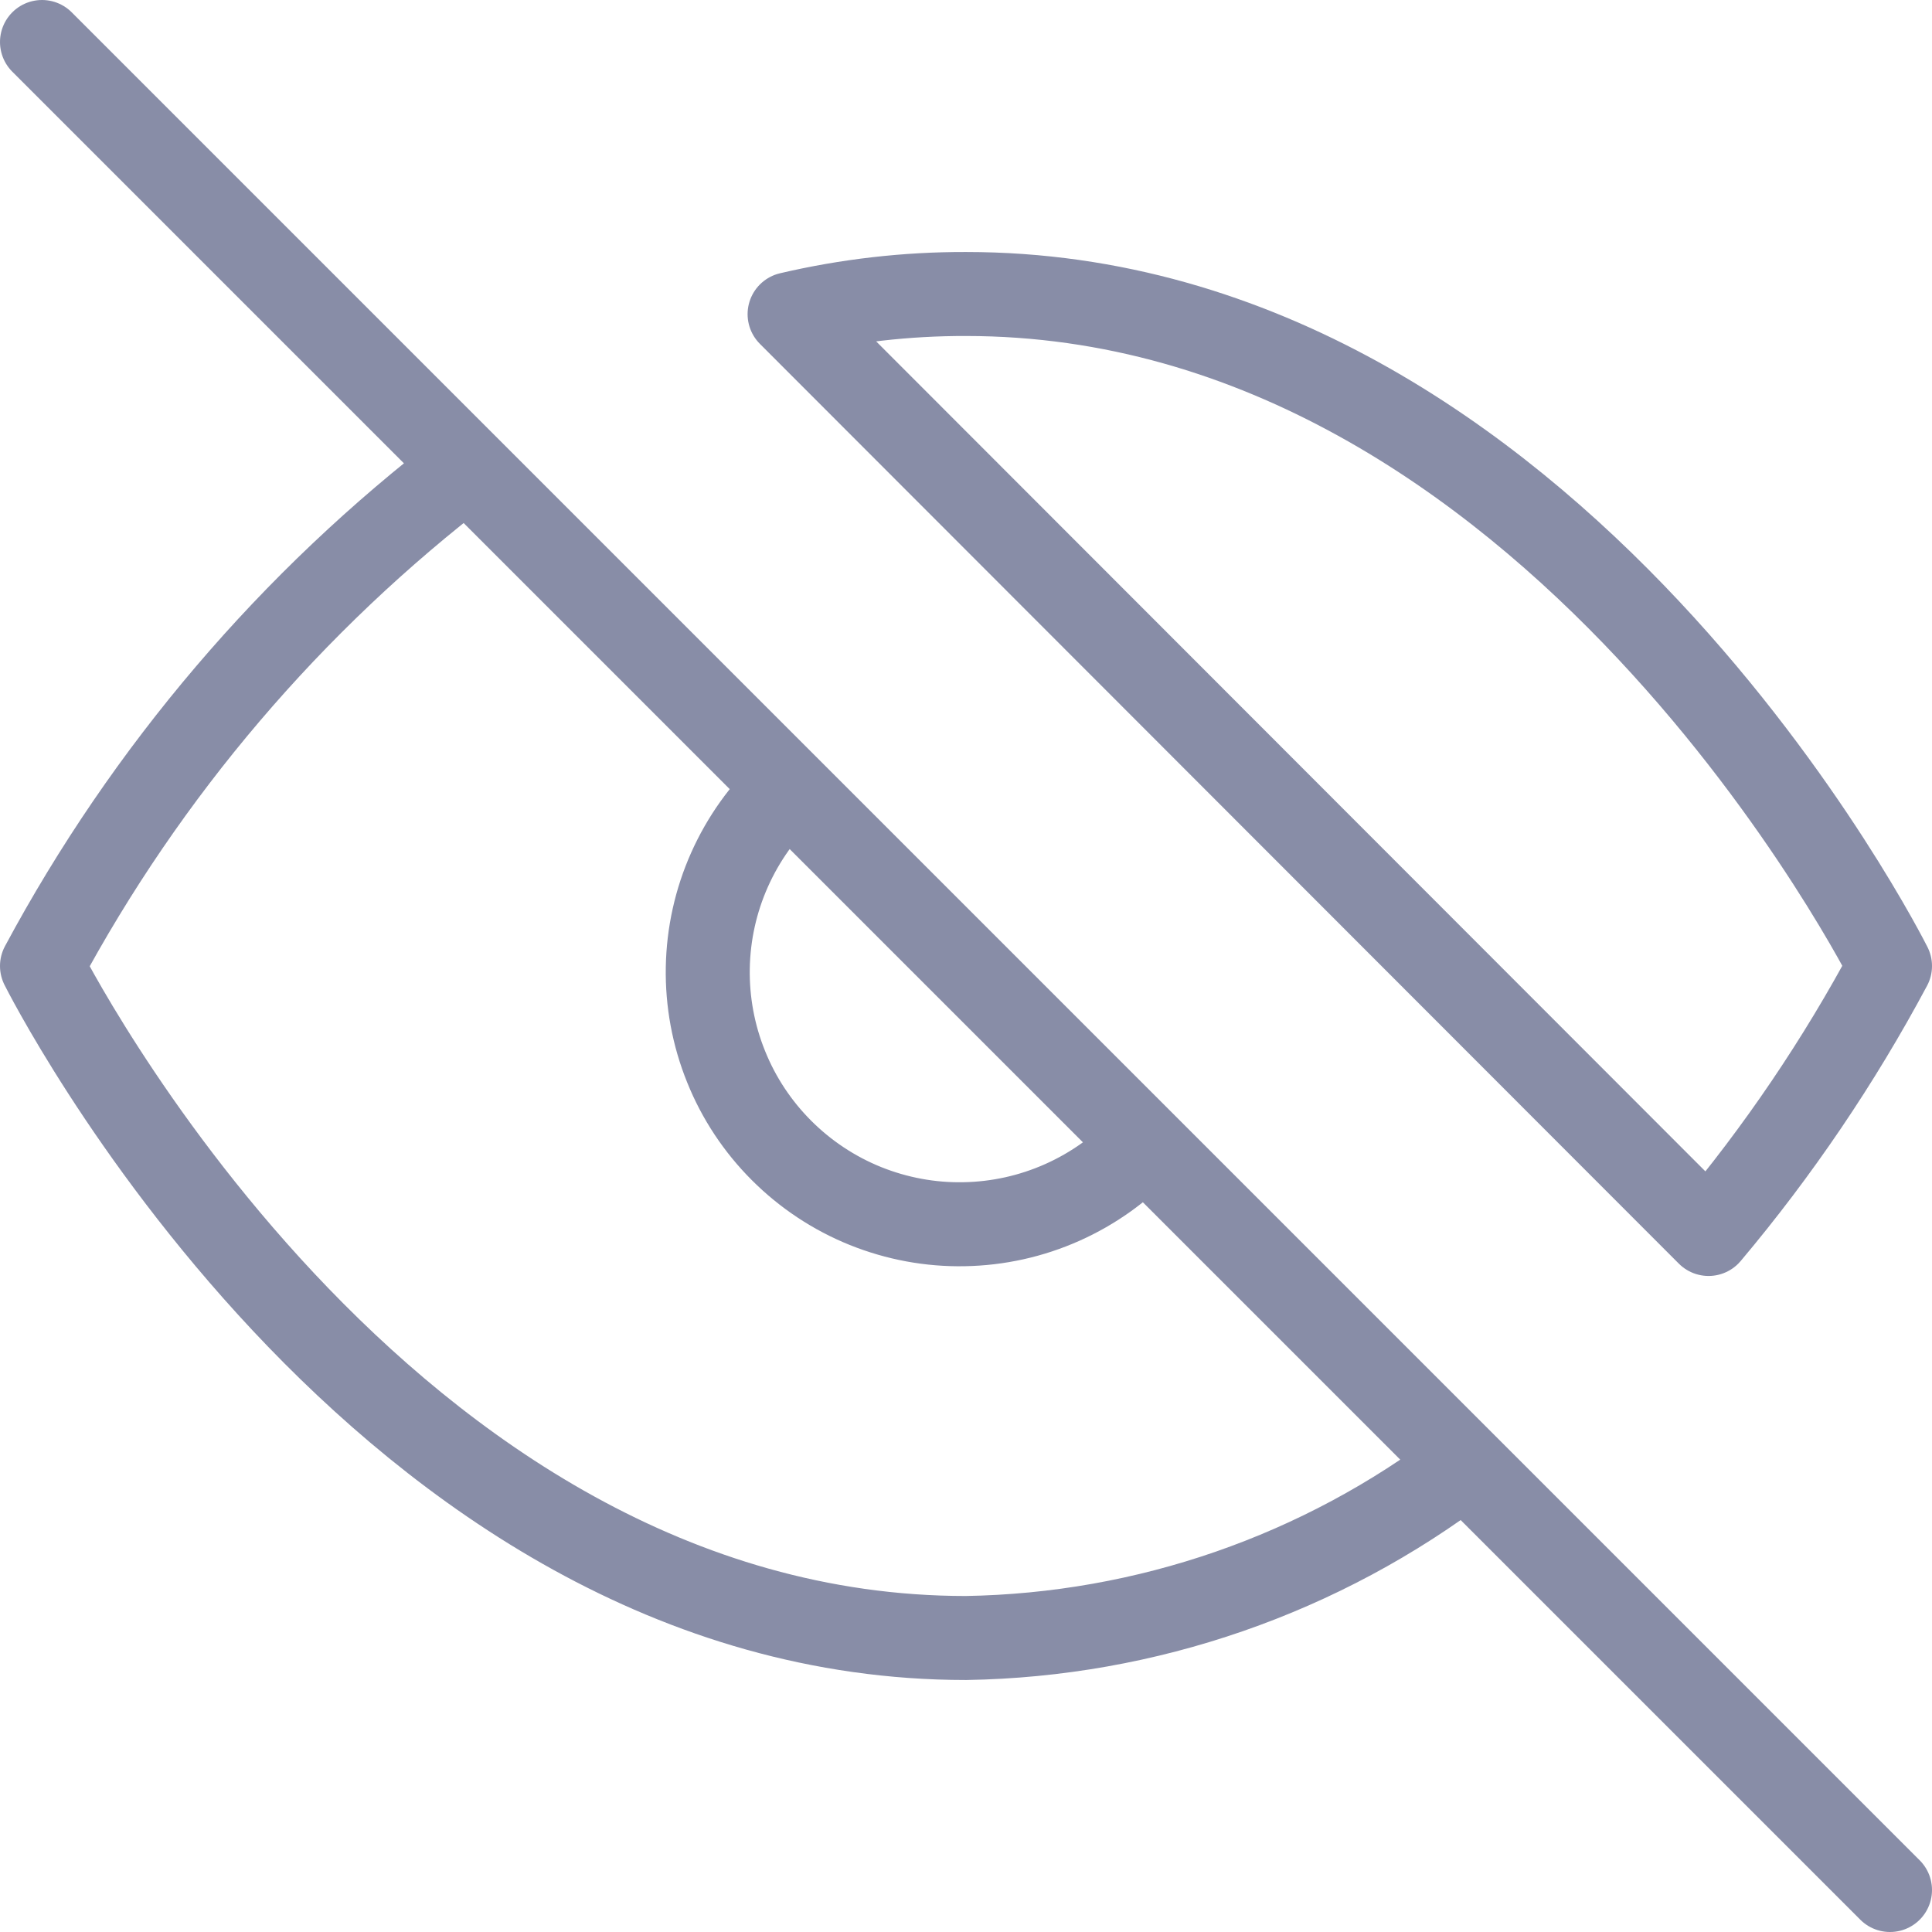 <svg width="23" height="23" viewBox="0 0 23 23" fill="none" xmlns="http://www.w3.org/2000/svg">
<path d="M13.62 13.62C13.345 13.915 13.014 14.151 12.646 14.315C12.278 14.479 11.881 14.567 11.478 14.574C11.075 14.582 10.675 14.507 10.302 14.357C9.928 14.206 9.589 13.981 9.304 13.696C9.019 13.411 8.794 13.072 8.644 12.698C8.493 12.325 8.419 11.925 8.426 11.522C8.433 11.119 8.521 10.722 8.685 10.354C8.849 9.986 9.085 9.655 9.38 9.38M0.5 0.5L22.5 22.5M17.44 17.44C15.731 18.743 13.649 19.465 11.5 19.5C4.5 19.5 0.5 11.5 0.5 11.5C1.744 9.182 3.469 7.157 5.56 5.56L17.44 17.44ZM9.4 3.74C10.088 3.579 10.793 3.498 11.5 3.5C18.5 3.5 22.5 11.5 22.5 11.5C21.893 12.636 21.169 13.705 20.34 14.69L9.4 3.74Z" stroke="#888DA7" stroke-linecap="round" stroke-linejoin="round"/>
</svg>
